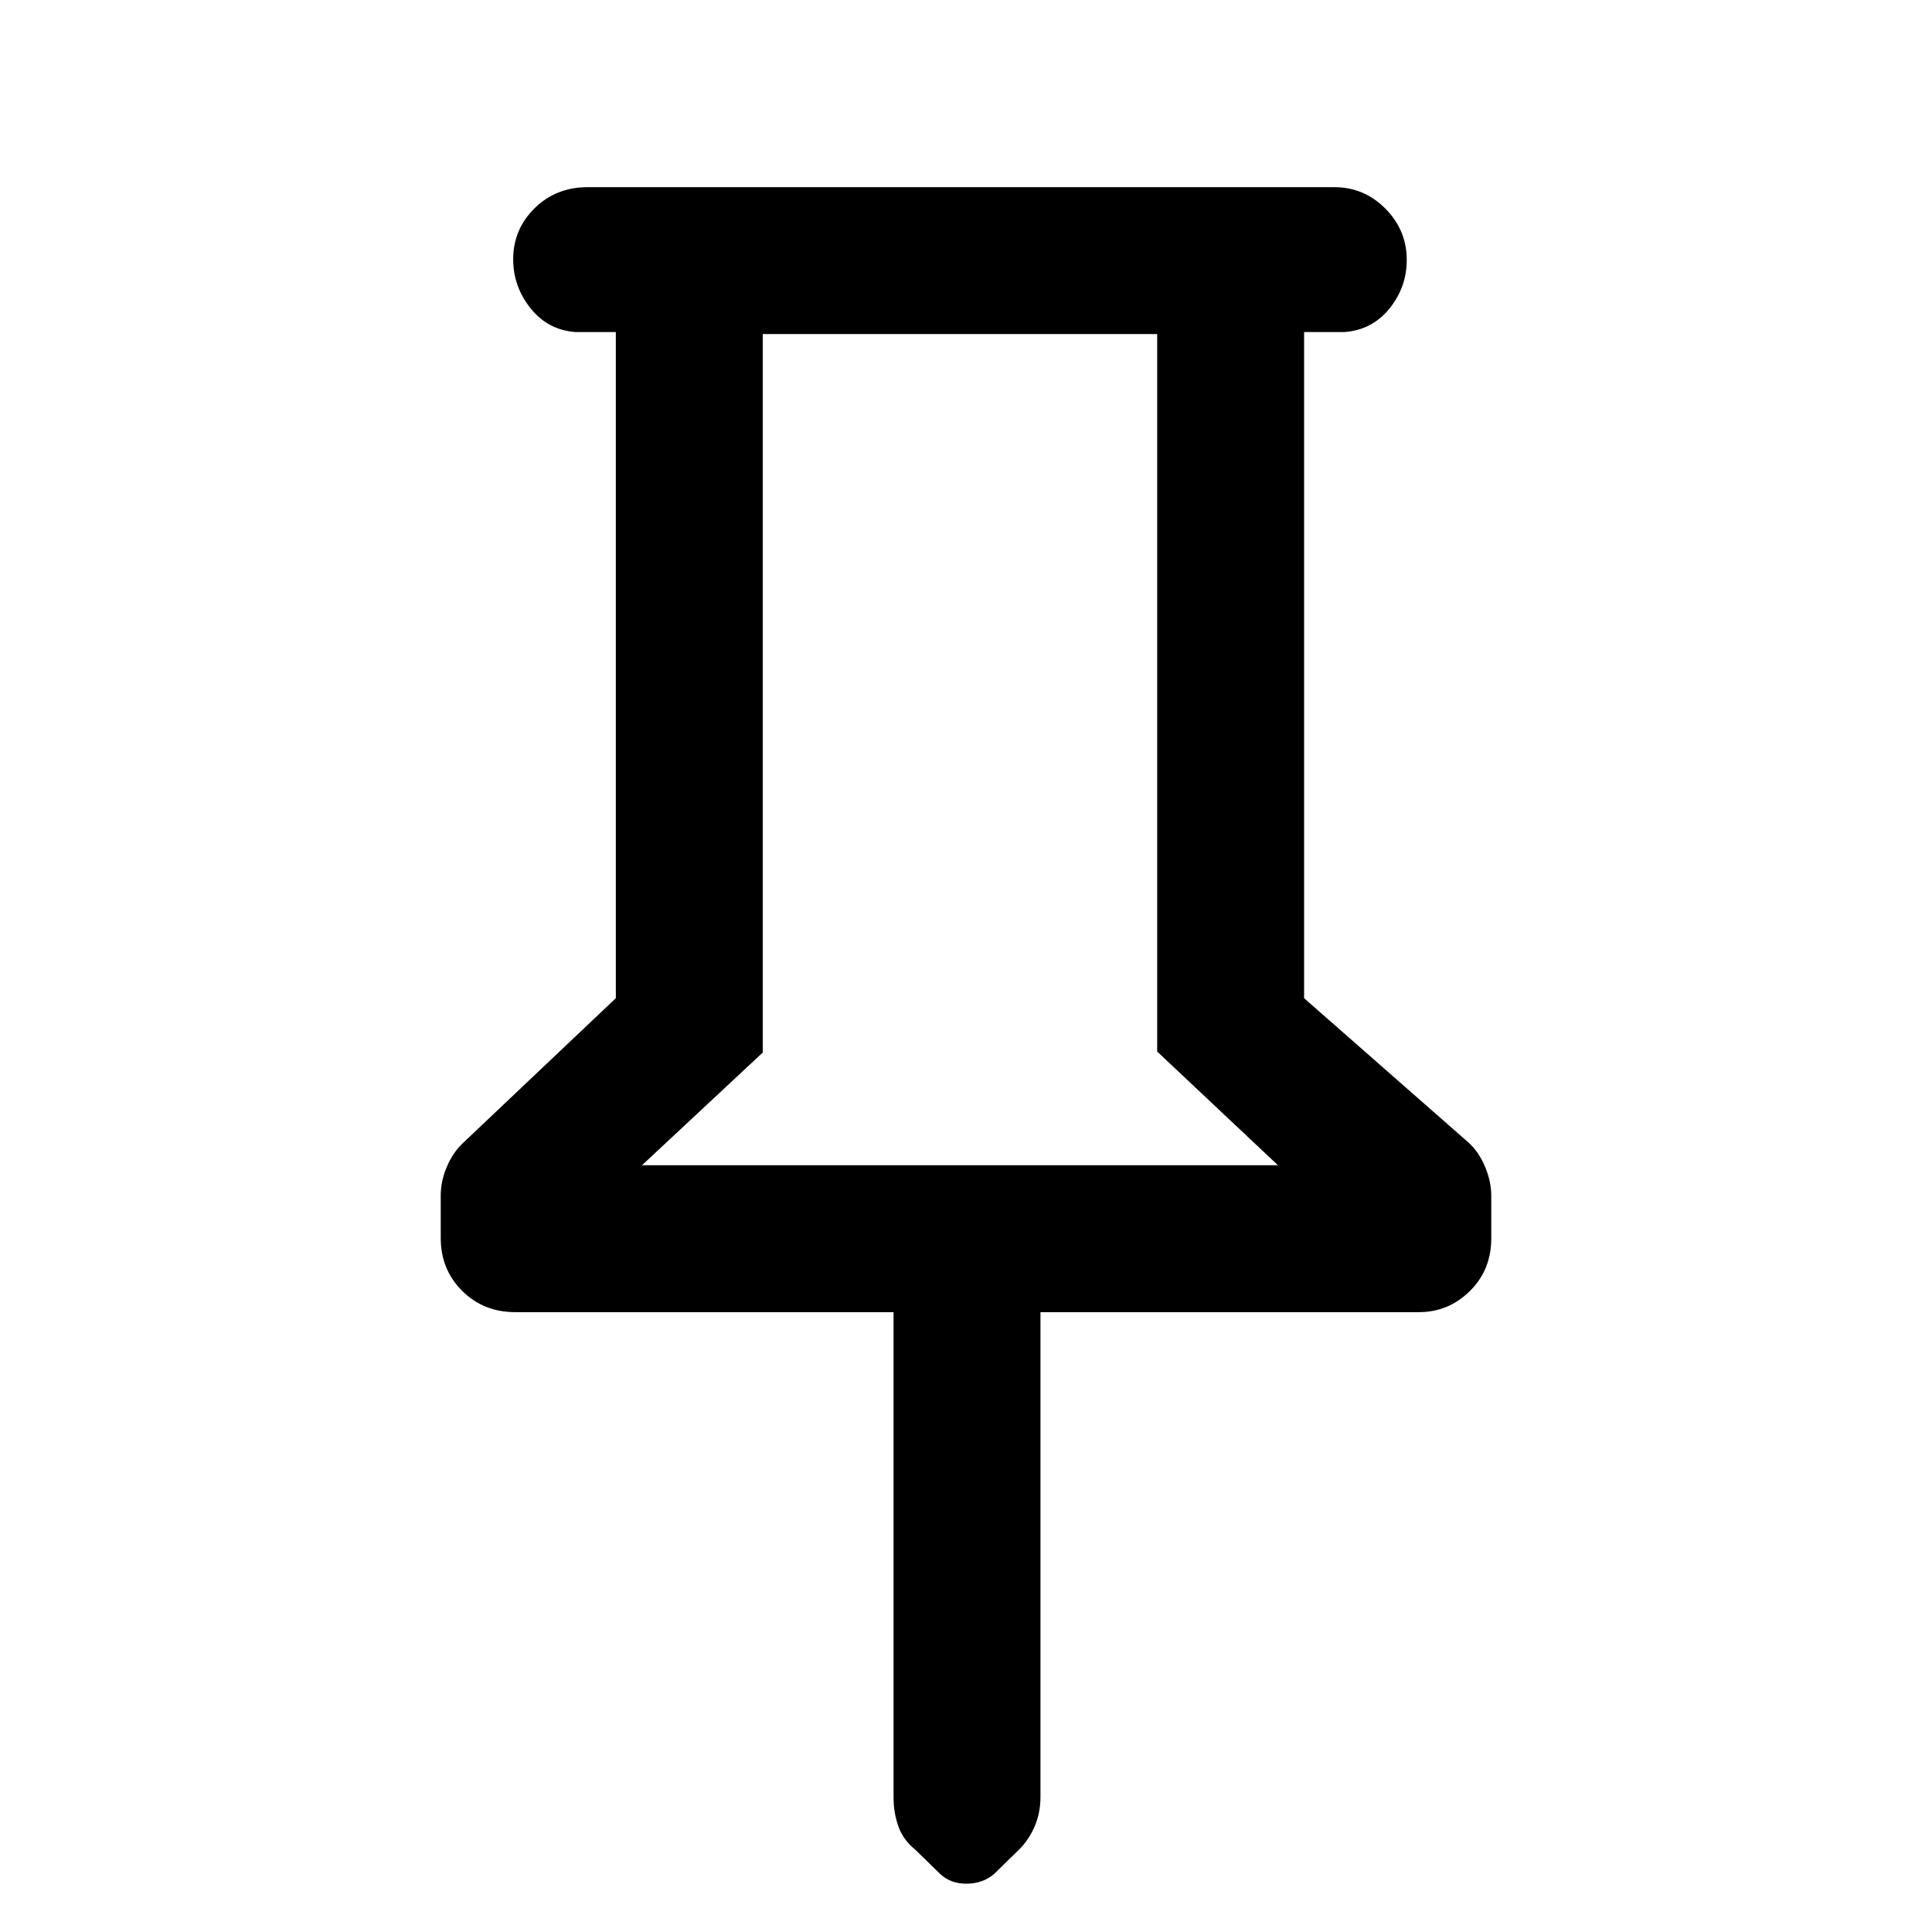 <svg xmlns="http://www.w3.org/2000/svg" height="48" viewBox="0 -960 960 960" width="48"><path d="M648-795v331l82 72q5 4.71 8 11.95 3 7.24 3 14.21v21.17q0 15.65-10.61 26.16T705-308H517v241q0 7.87-2.94 14.63-2.93 6.76-7.81 11.52l-12.37 12.09q-5.7 4.76-13.7 4.76-8 0-13.18-5l-12.31-12q-5.84-4.71-8.27-11.42Q444-59.13 444-67v-241H256q-15.75 0-26.37-10.59Q219-329.18 219-344.84v-21.19q0-6.97 3-14.11 3-7.15 8-11.86l76-72v-331h-20q-13.75-1-22.37-11.81-8.63-10.82-8.63-24.37 0-14.85 10.63-25.33Q276.25-867 292-867h371q14.78 0 25.39 10.66Q699-845.67 699-830.82q0 13.54-8.62 24.18Q681.75-796 668-795h-20ZM319-381h316l-60-56.49V-794H379v357l-60 56Zm158 0Z"/></svg>